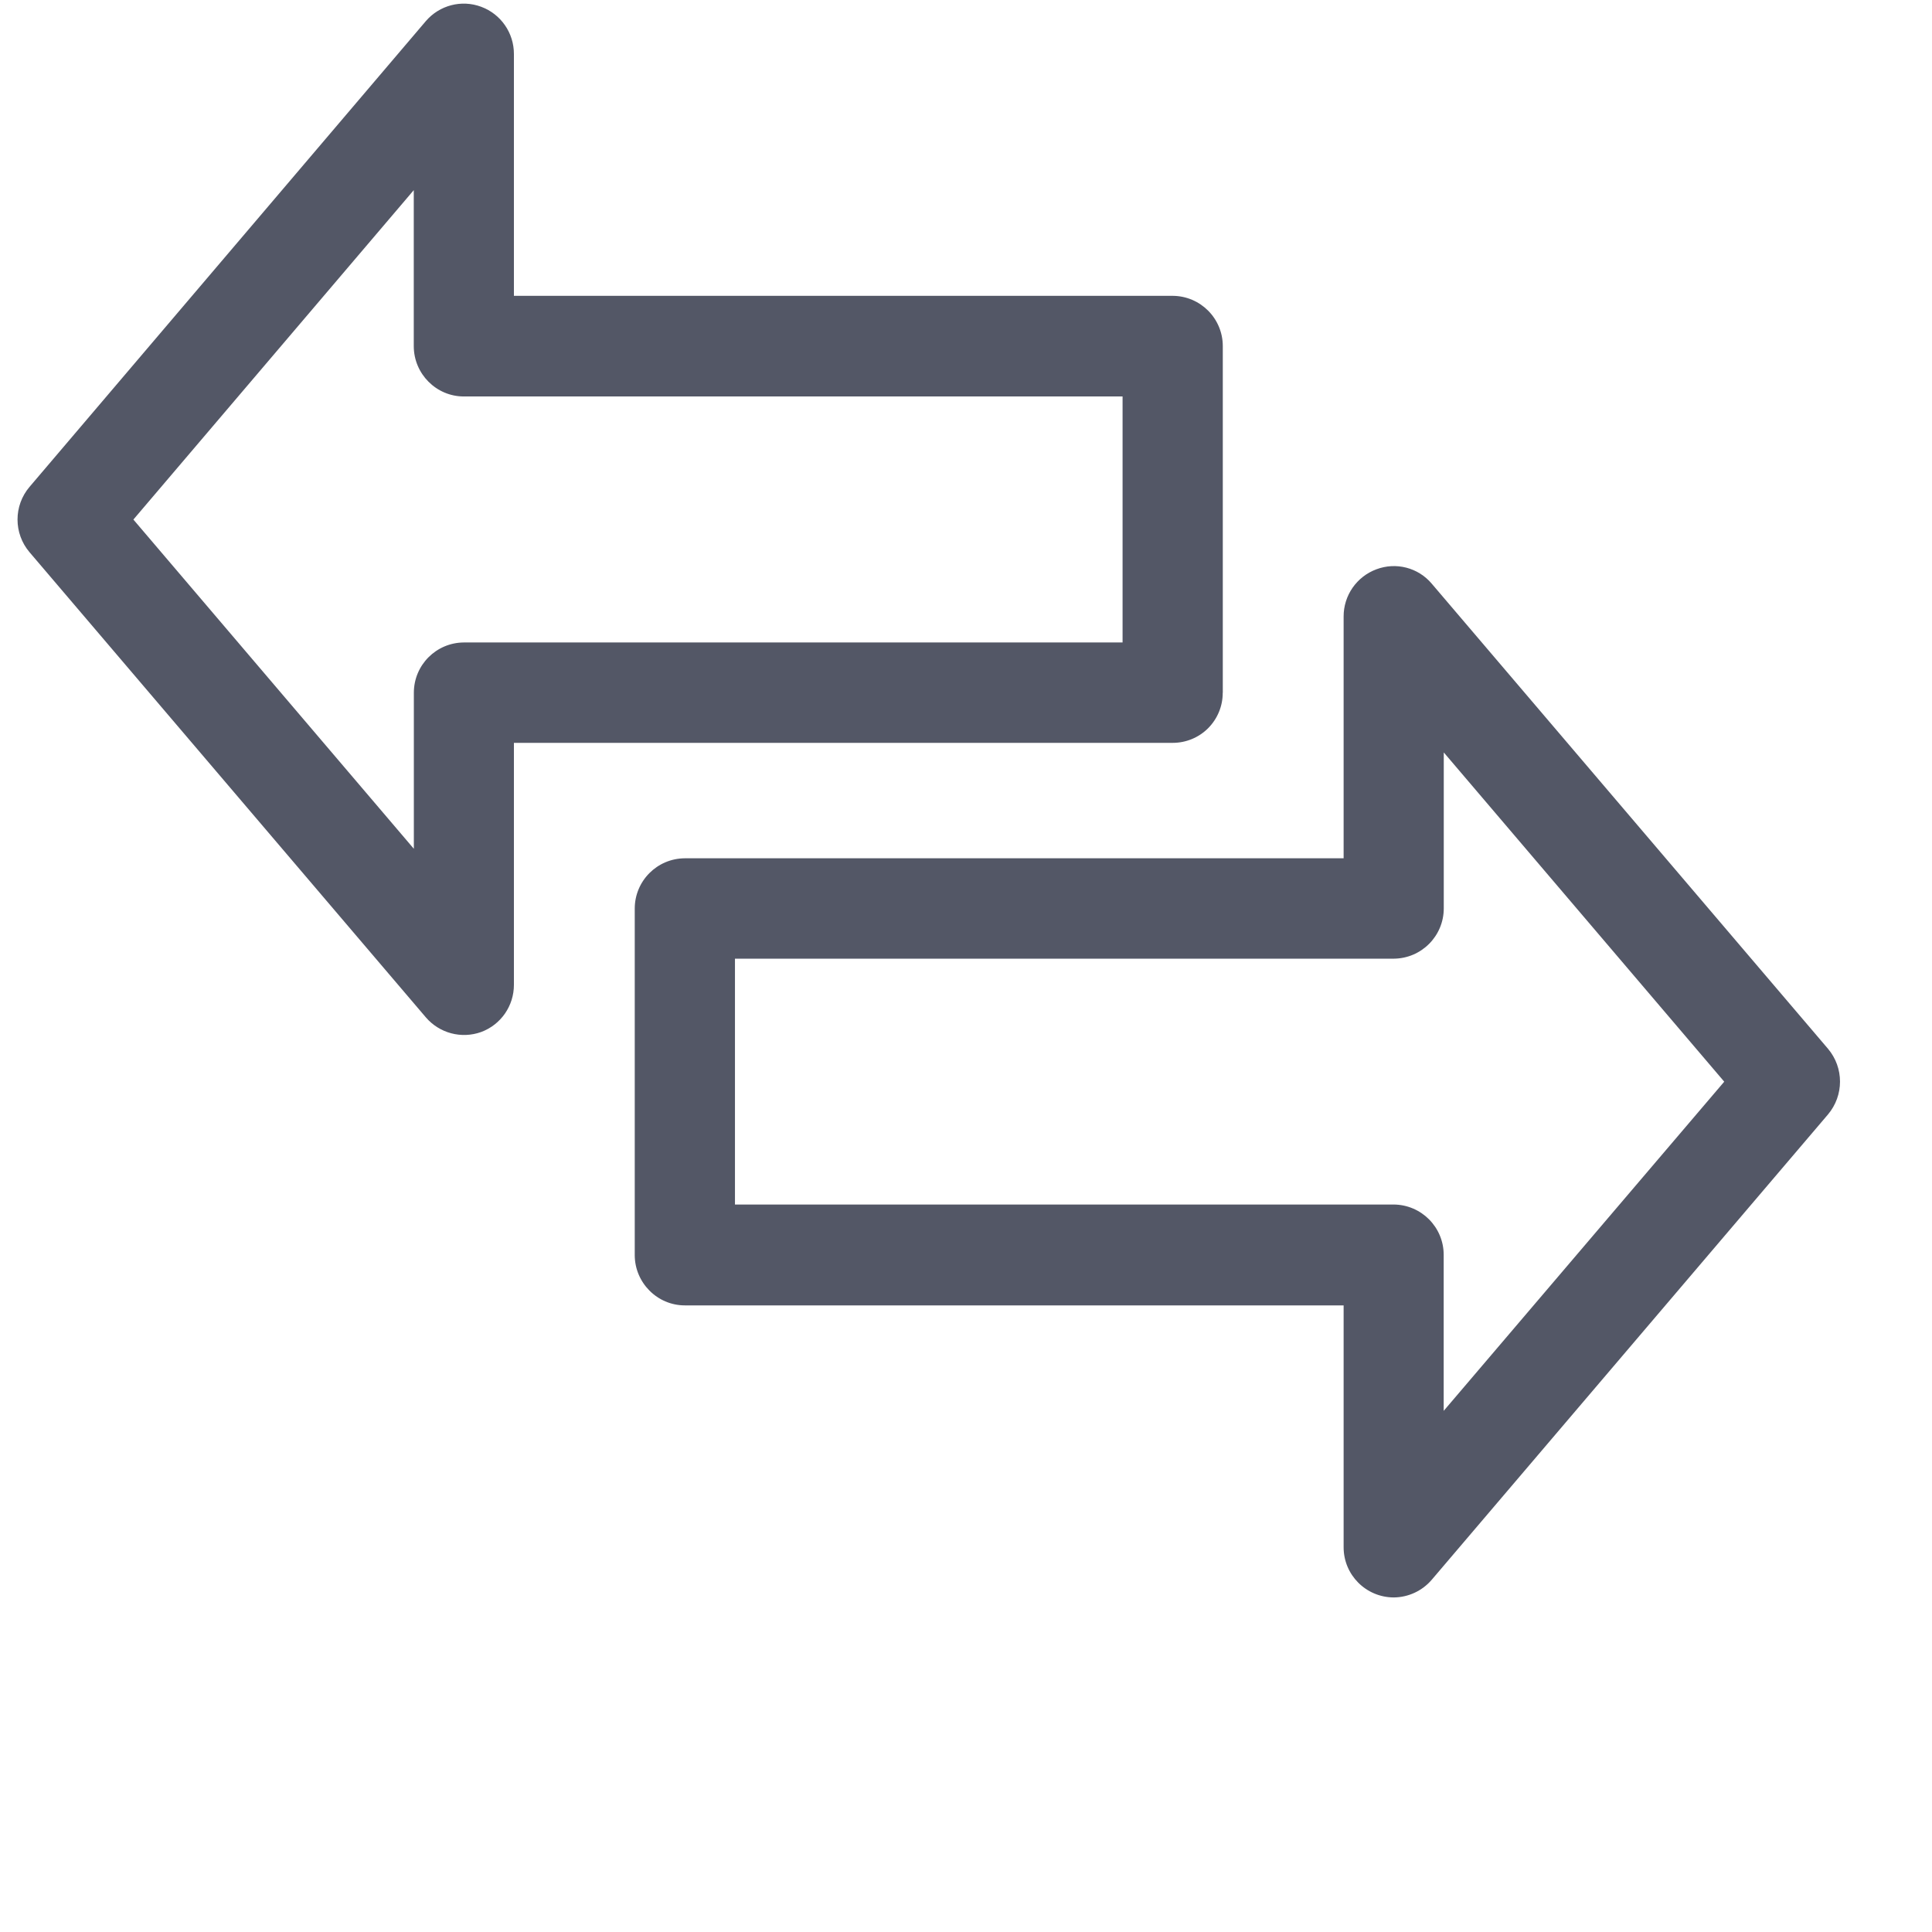 <?xml version="1.0" encoding="UTF-8" standalone="no" ?>
<!DOCTYPE svg PUBLIC "-//W3C//DTD SVG 1.1//EN" "http://www.w3.org/Graphics/SVG/1.1/DTD/svg11.dtd">
<svg xmlns="http://www.w3.org/2000/svg" xmlns:xlink="http://www.w3.org/1999/xlink" version="1.1" width="1080" height="1080" viewBox="0 0 1080 1080" xml:space="preserve">
<desc>Created with Fabric.js 5.2.4</desc>
<defs>
</defs>
<g transform="matrix(1 0 0 1 540 540)" id="70da77ff-6ed1-455a-b0ed-69aa85547f31"  >
<rect style="stroke: none; stroke-width: 1; stroke-dasharray: none; stroke-linecap: butt; stroke-dashoffset: 0; stroke-linejoin: miter; stroke-miterlimit: 4; fill: rgb(255,255,255); fill-rule: nonzero; opacity: 1; visibility: hidden;" vector-effect="non-scaling-stroke"  x="-540" y="-540" rx="0" ry="0" width="1080" height="1080" />
</g>
<g transform="matrix(1 0 0 1 540 540)" id="e6c97671-3fe2-4916-80bf-017ea22f6a0f"  >
</g>
<g transform="matrix(45 0 0 45 540 540)"  >
<g style=""   >
		<g transform="matrix(1 0 0 1 -4.3 -5.55)"  >
<path style="stroke: none; stroke-width: 1; stroke-dasharray: none; stroke-linecap: butt; stroke-dashoffset: 0; stroke-linejoin: miter; stroke-miterlimit: 4; fill: rgb(83,87,102); fill-rule: nonzero; opacity: 1;" vector-effect="non-scaling-stroke"  transform=" translate(-7.7, -6.45)" d="M 15.19 8.606 L 15.19 4.3 C 15.19 3.956 14.912 3.677 14.568 3.675 L 6.384 3.675 L 6.384 0.672 C 6.385 0.41 6.223 0.175 5.977 0.084 C 5.733 -0.007 5.459 0.065 5.29 0.262 L 0.367 6.048 C 0.168 6.282 0.168 6.626 0.367 6.86 L 5.29 12.638 C 5.459 12.835 5.732 12.908 5.977 12.82 C 6.223 12.729 6.385 12.494 6.384 12.232 L 6.384 9.228 L 14.568 9.228 C 14.733 9.228 14.891 9.163 15.008 9.046 C 15.124 8.929 15.19 8.771 15.189 8.606 z M 13.946 7.981 L 5.762 7.981 C 5.418 7.983 5.141 8.262 5.141 8.606 L 5.141 10.544 L 1.657 6.454 L 5.14 2.362 L 5.14 4.3 C 5.14 4.644 5.42 4.925 5.761 4.925 L 13.945 4.925 L 13.945 7.981 z" stroke-linecap="round" />
</g>
		<g transform="matrix(1 0 0 1 3.37 1.44)"  >
<path style="stroke: none; stroke-width: 1; stroke-dasharray: none; stroke-linecap: butt; stroke-dashoffset: 0; stroke-linejoin: miter; stroke-miterlimit: 4; fill: rgb(83,87,102); fill-rule: nonzero; opacity: 1;" vector-effect="non-scaling-stroke"  transform=" translate(-15.37, -13.44)" d="M 22.708 13.028 L 17.785 7.25 C 17.617 7.051 17.342 6.98 17.098 7.072 C 16.853 7.163 16.69 7.397 16.691 7.659 L 16.691 10.662 L 8.507 10.662 C 8.163 10.664 7.885 10.943 7.885 11.287 L 7.885 15.591 C 7.885 15.934 8.165 16.216 8.507 16.216 L 16.691 16.216 L 16.691 19.219 C 16.69 19.563 16.968 19.842 17.312 19.844 C 17.494 19.843 17.667 19.763 17.785 19.625 L 22.708 13.844 C 22.907 13.608 22.907 13.264 22.708 13.028 z M 17.934 17.525 L 17.934 15.588 C 17.934 15.244 17.656 14.965 17.312 14.963 L 9.13 14.963 L 9.13 11.909 L 17.313 11.909 C 17.657 11.907 17.935 11.628 17.935 11.284 L 17.935 9.347 L 21.419 13.437 L 17.935 17.525 z" stroke-linecap="round" />
</g>
</g>
</g>
</svg>
